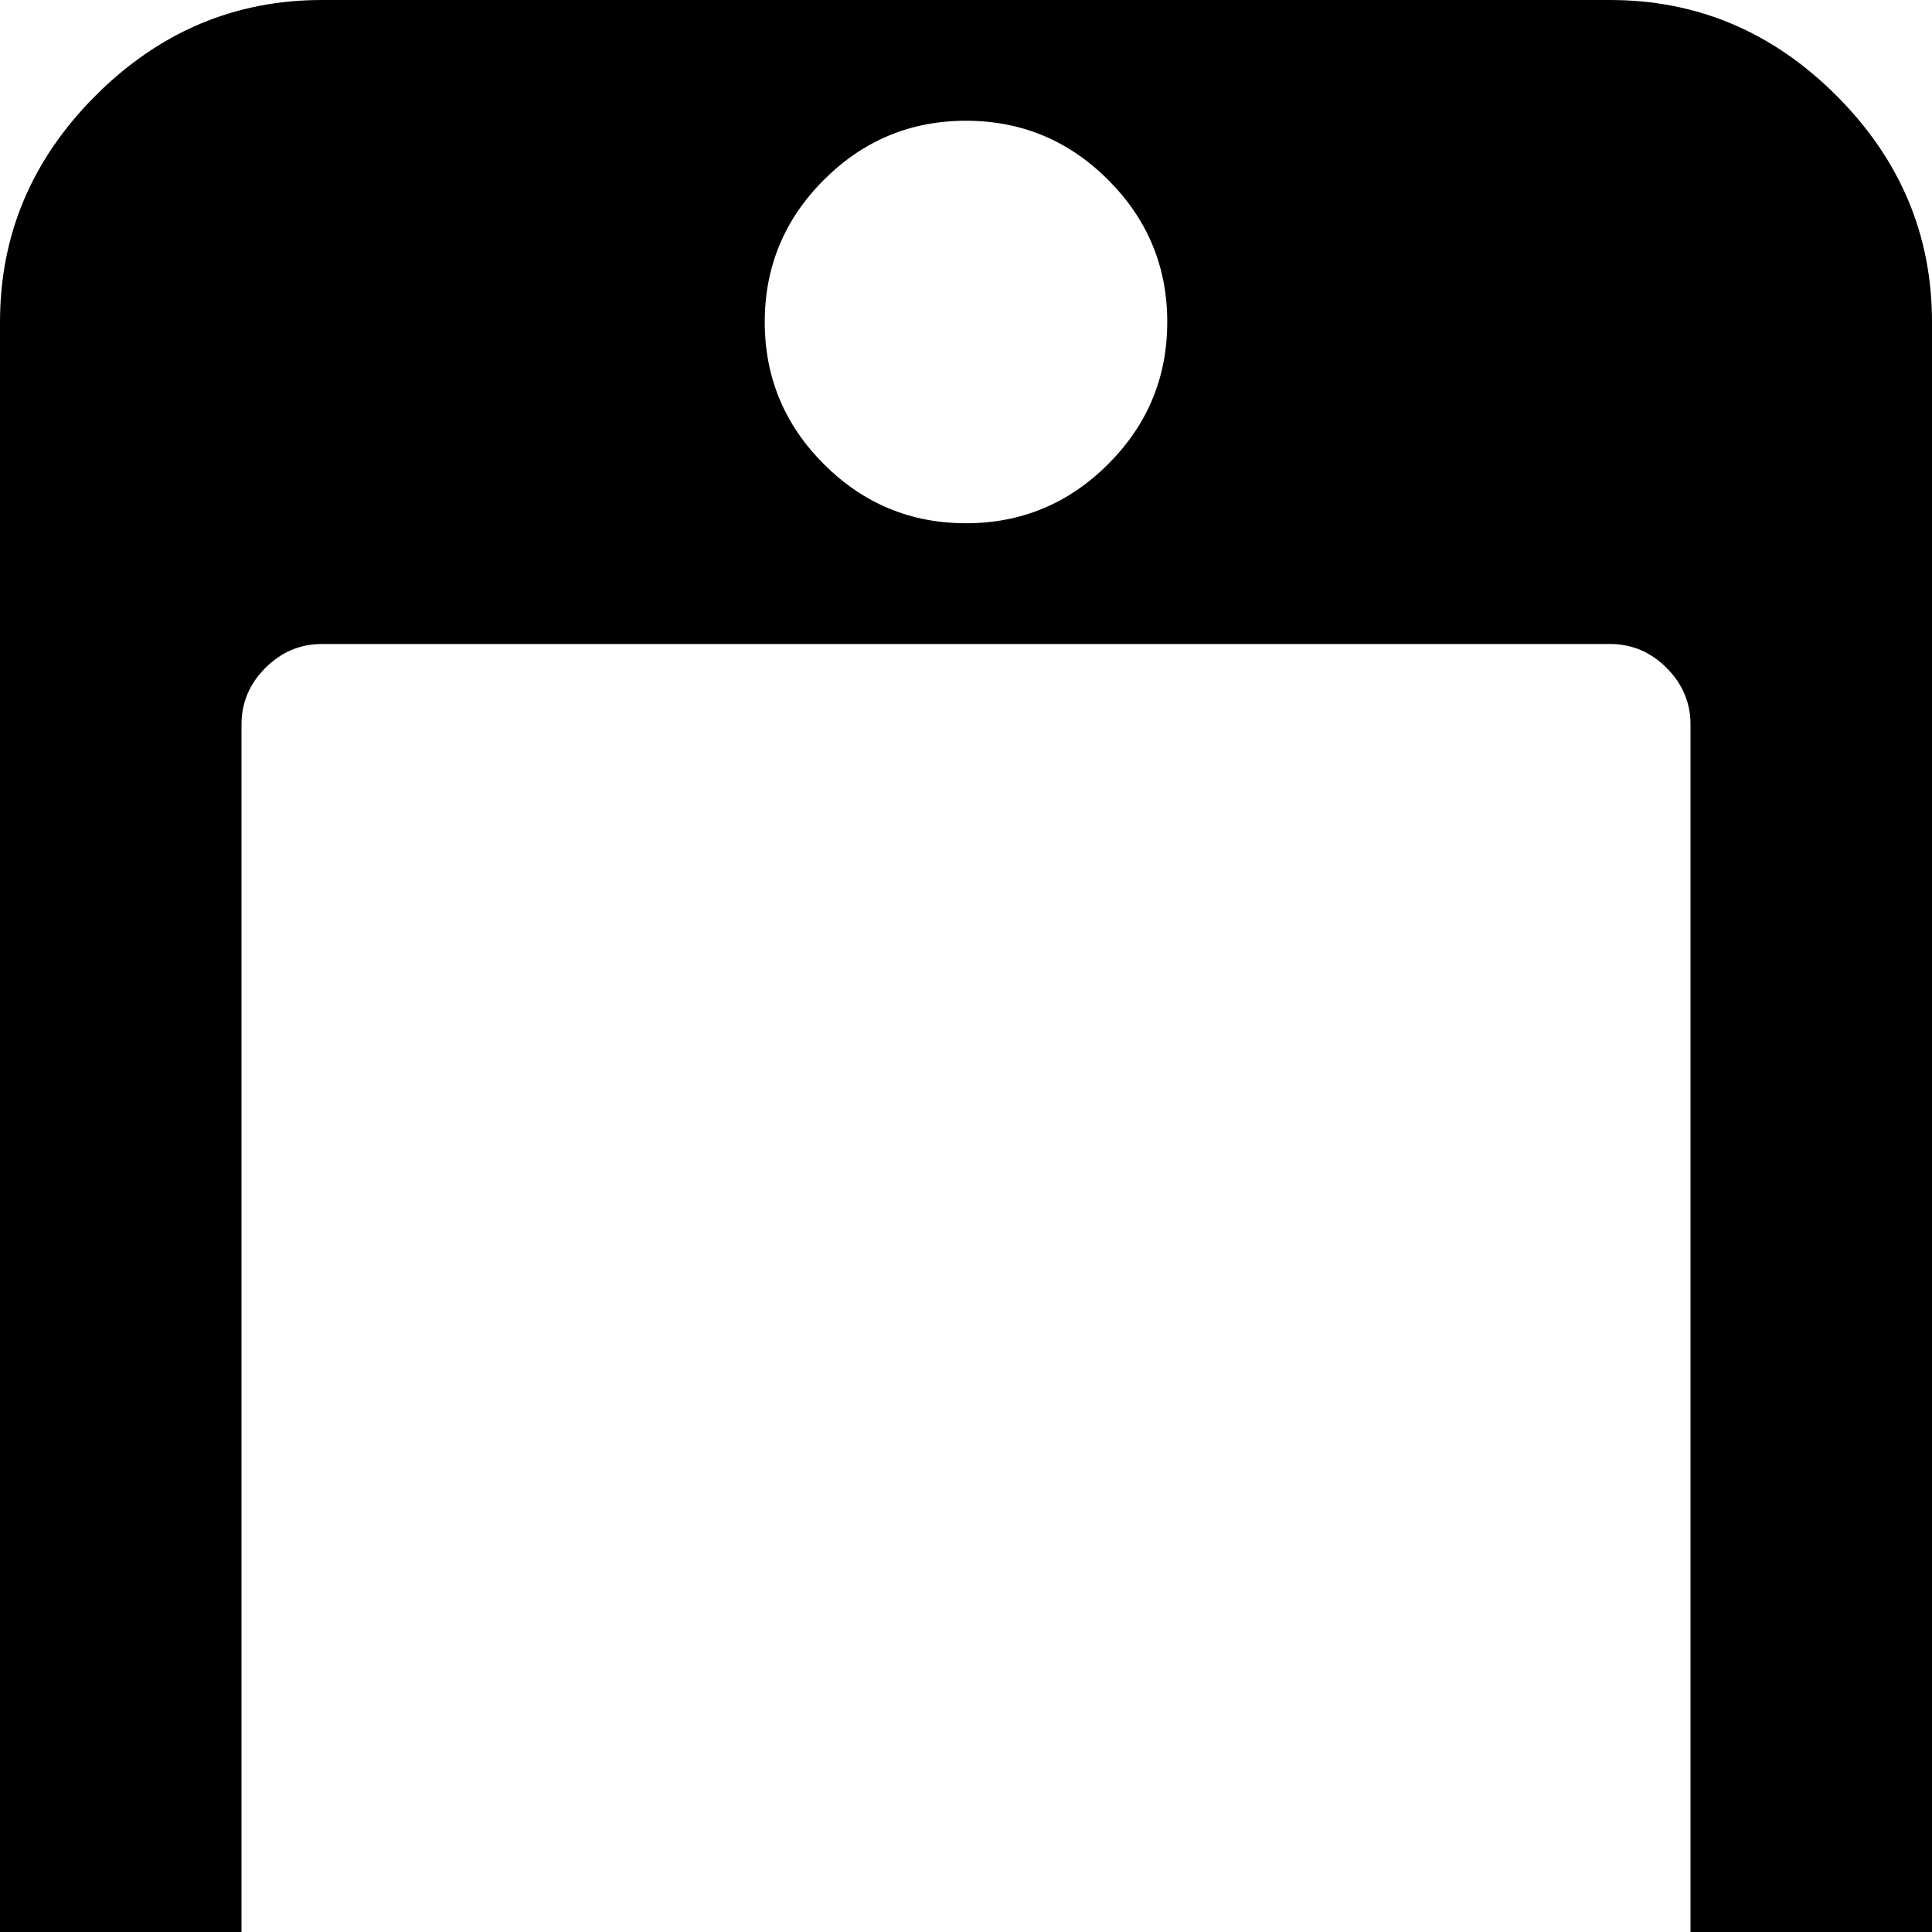 <svg width="64" height="64" viewBox="0 0 768 768" xmlns="http://www.w3.org/2000/svg"><path d="M464 128q0 33-23.5 56.5T384 208t-56.5-23.5T304 128t23.5-56.5T384 48t56.5 23.5T464 128zm208 160v704q0 13-9.5 22.5T640 1024H128q-13 0-22.5-9.5T96 992V288q0-13 9.5-22.5T128 256h512q13 0 22.5 9.5T672 288zm-192 848q0 16-16 16H304q-16 0-16-16t16-16h160q16 0 16 16zm288 16V128q0-52-38-90T640 0H128Q76 0 38 38T0 128v1024q0 52 38 90t90 38h512q52 0 90-38t38-90z"/></svg>
